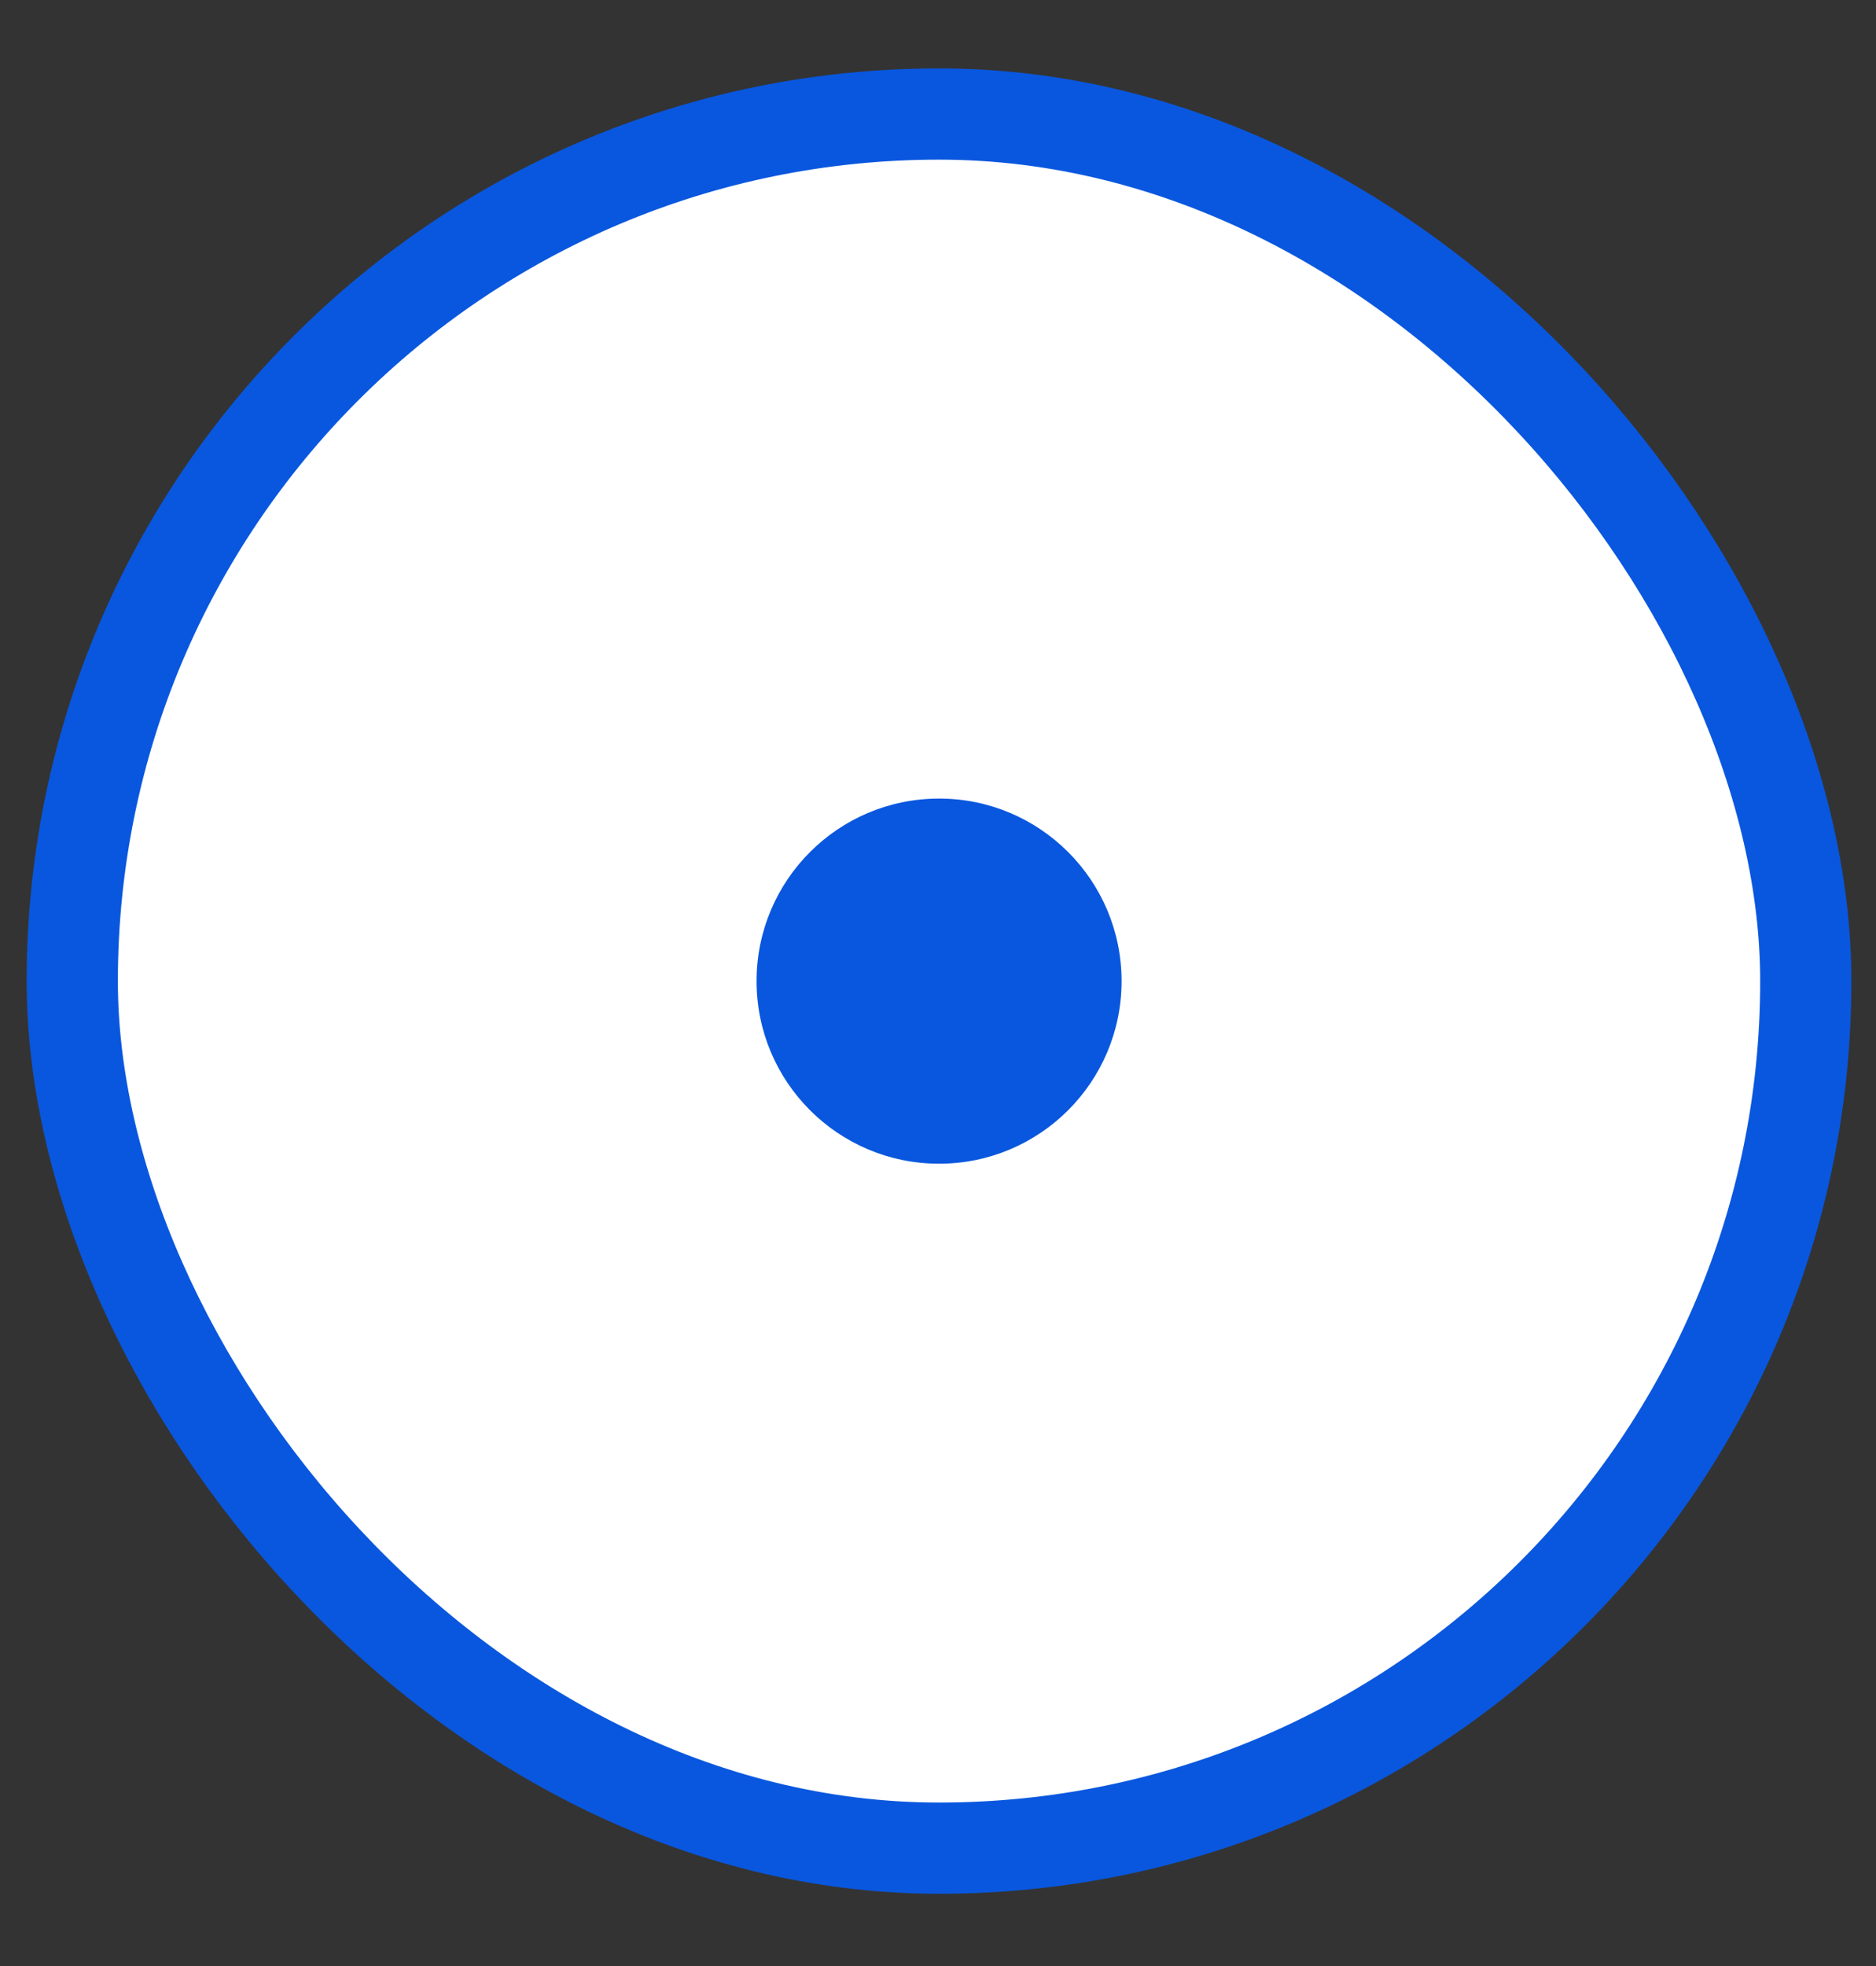 <svg width="21" height="22" viewBox="0 0 21 22" fill="none" xmlns="http://www.w3.org/2000/svg">
<rect x="0" y="0" width="21" height="22" fill="#333333" stroke="none"/>
<rect x="0.809" y="1.276" width="19.405" height="19.405" rx="9.703" fill="white"/>
<rect x="0.809" y="1.276" width="19.405" height="19.405" rx="9.703" stroke="#0957DE" stroke-width="1.021"/>
<circle cx="10.512" cy="10.979" r="2.043" fill="#0957DE"/>
</svg>
